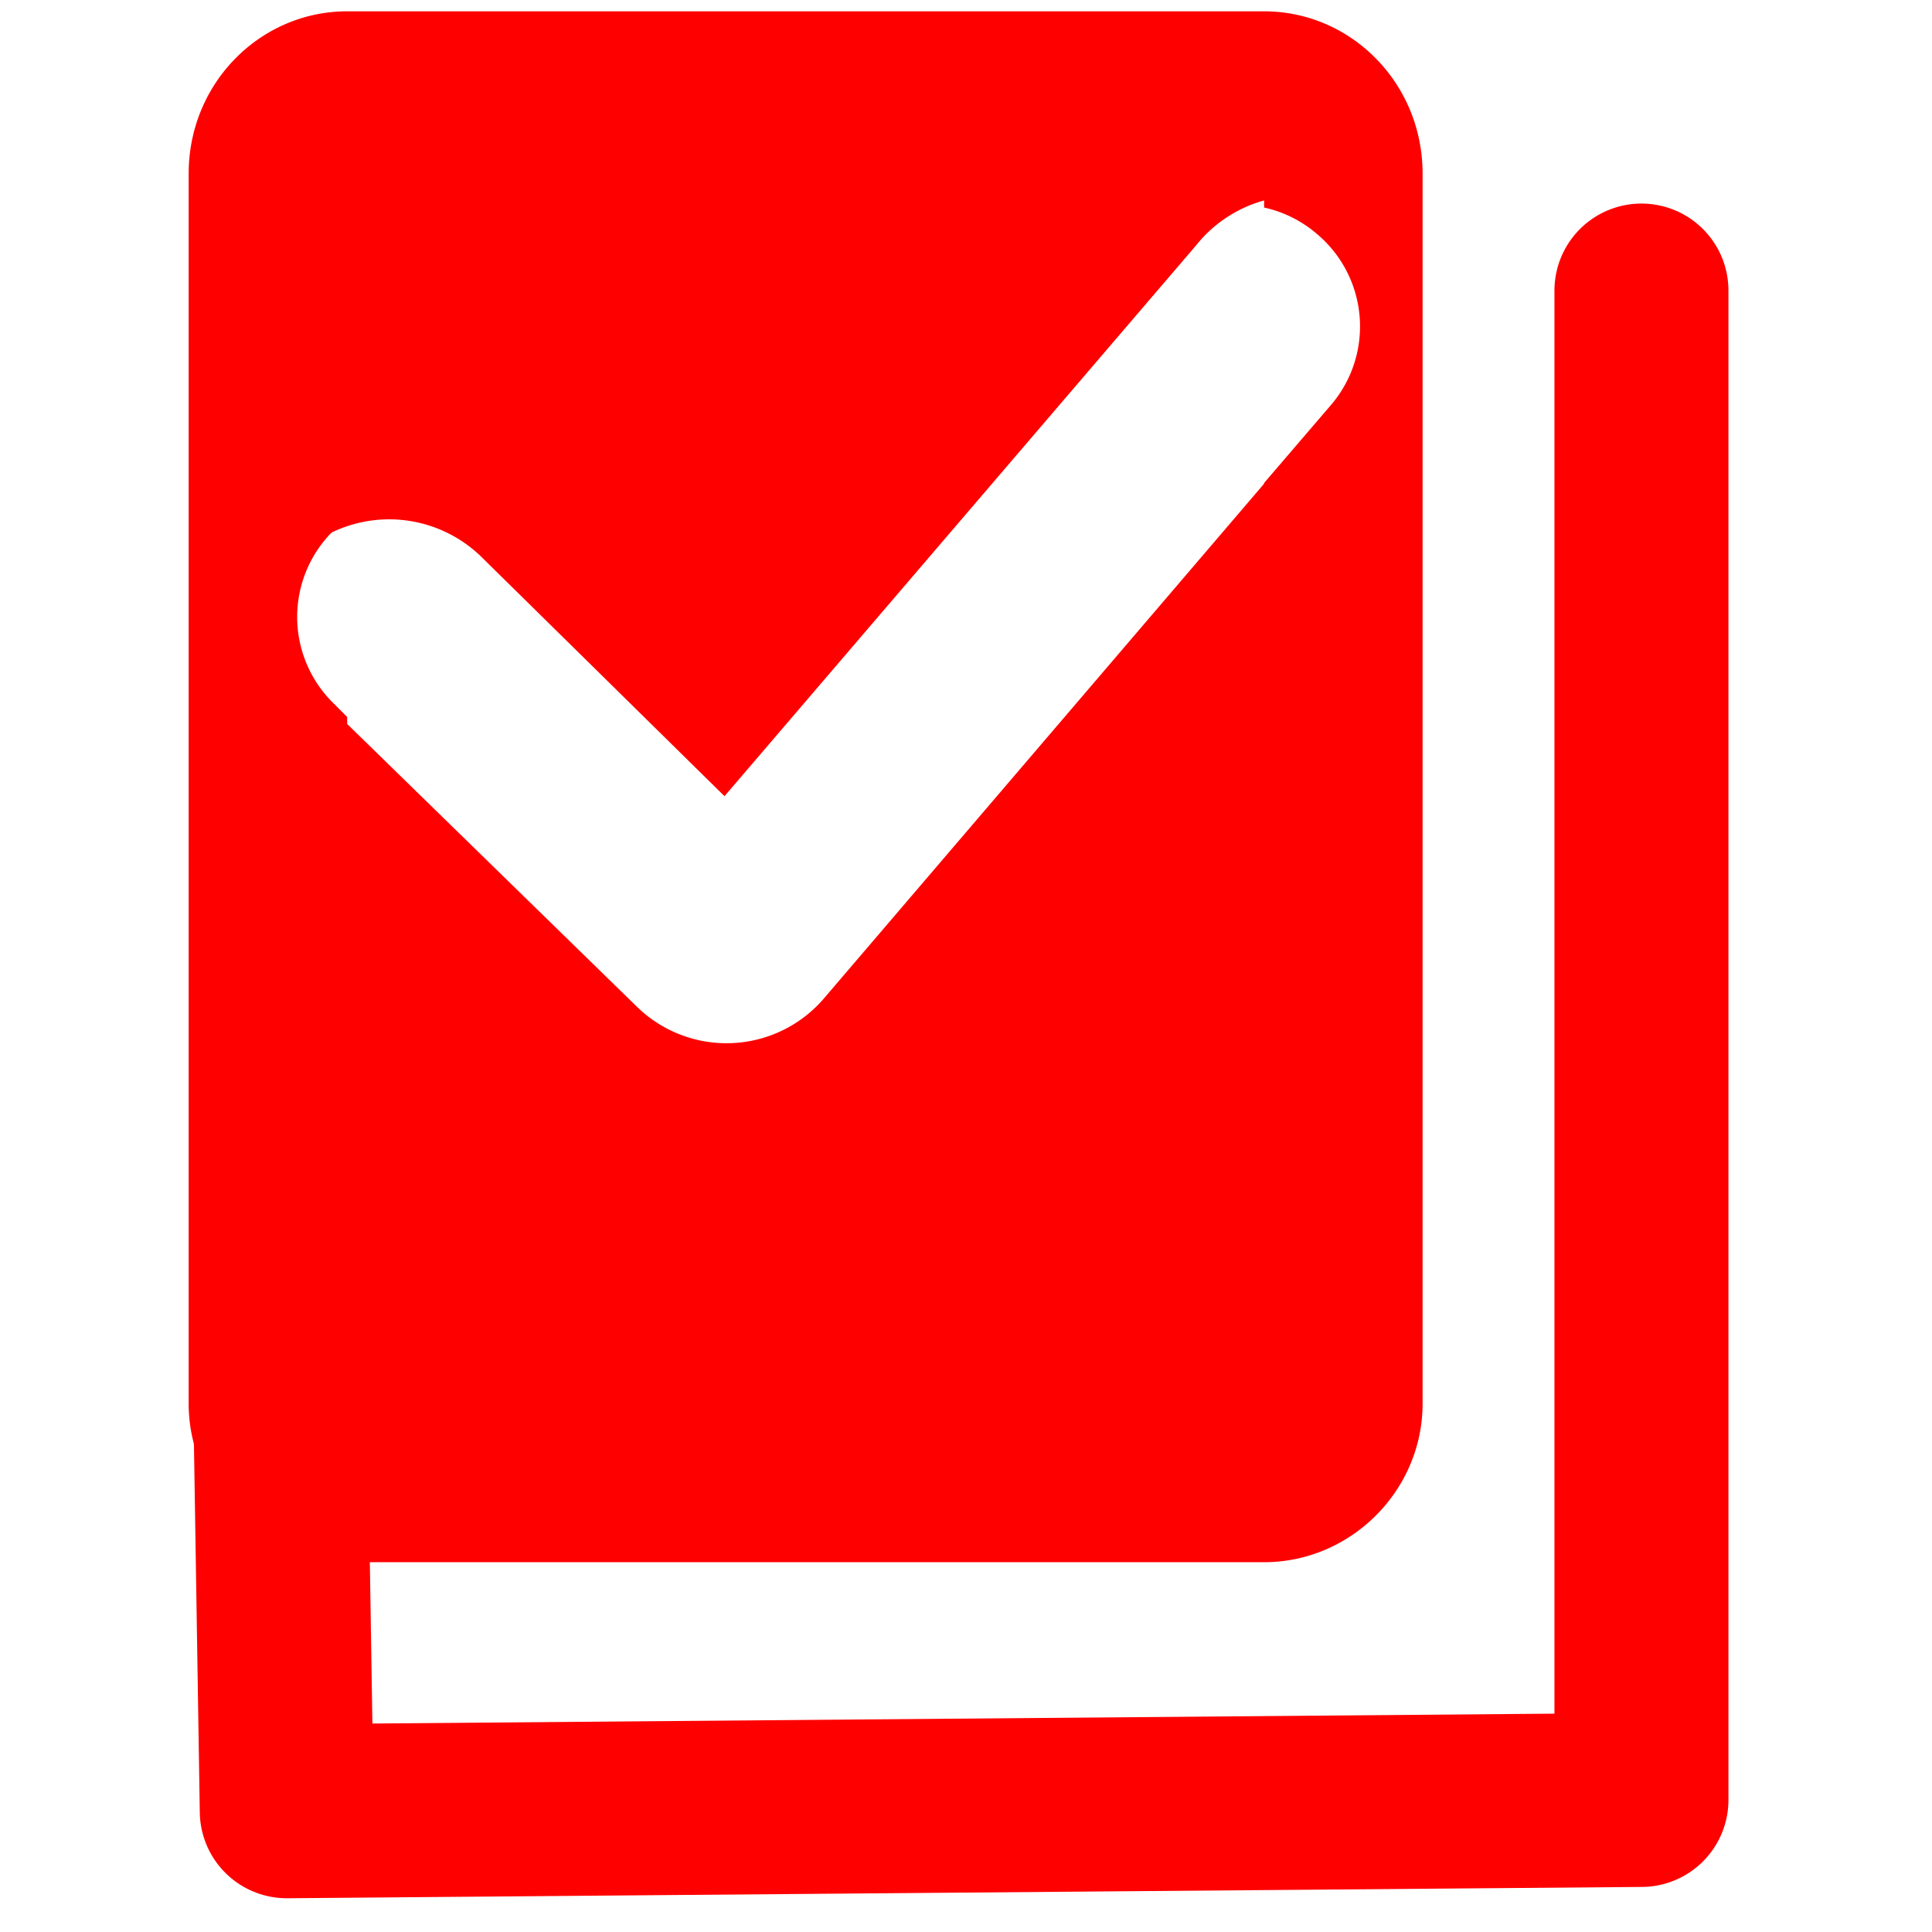 <svg width="512" height="512" xmlns="http://www.w3.org/2000/svg"><path d="M83 43v101a35 35 0 0 1 45 4l64 63L317 65a35 35 0 0 1 24-13 35 35 0 0 1 10 1V43z" style="baseline-shift:baseline;display:inline;overflow:visible;vector-effect:none;fill:#fe0000;stroke-width:1.179;stroke-linecap:round;stroke-linejoin:round;enable-background:accumulate;stop-color:#000;stop-opacity:1"/><path d="M92 3C69 3 50 22 50 46v326c0 23 19 42 42 42h243c23 0 42-19 42-42V46c0-24-19-43-42-43Zm0 43h243v9a32 32 0 0 1 14 7 32 32 0 0 1 4 45l-18 21v244H92V190l-4-4a32 32 0 0 1 0-45 32 32 0 0 1 4-4z" style="baseline-shift:baseline;display:inline;overflow:visible;vector-effect:none;fill:#fe0000;stroke-width:1.066;stroke-linecap:round;stroke-linejoin:round;enable-background:accumulate;stop-color:#000;stop-opacity:1"/><path d="M342 120 218 265a34 34 0 0 1-49 2l-83-81v192h256Z" style="baseline-shift:baseline;display:inline;overflow:visible;vector-effect:none;fill:#fe0000;stroke-width:1.125;stroke-linecap:round;stroke-linejoin:round;enable-background:accumulate;stop-color:#000;stop-opacity:1"/><path style="fill:none;stroke:#fe0000;stroke-width:46.112;stroke-linecap:round;stroke-linejoin:round;stroke-dasharray:none" d="M435 77v400l-359 3-2-126"/></svg>